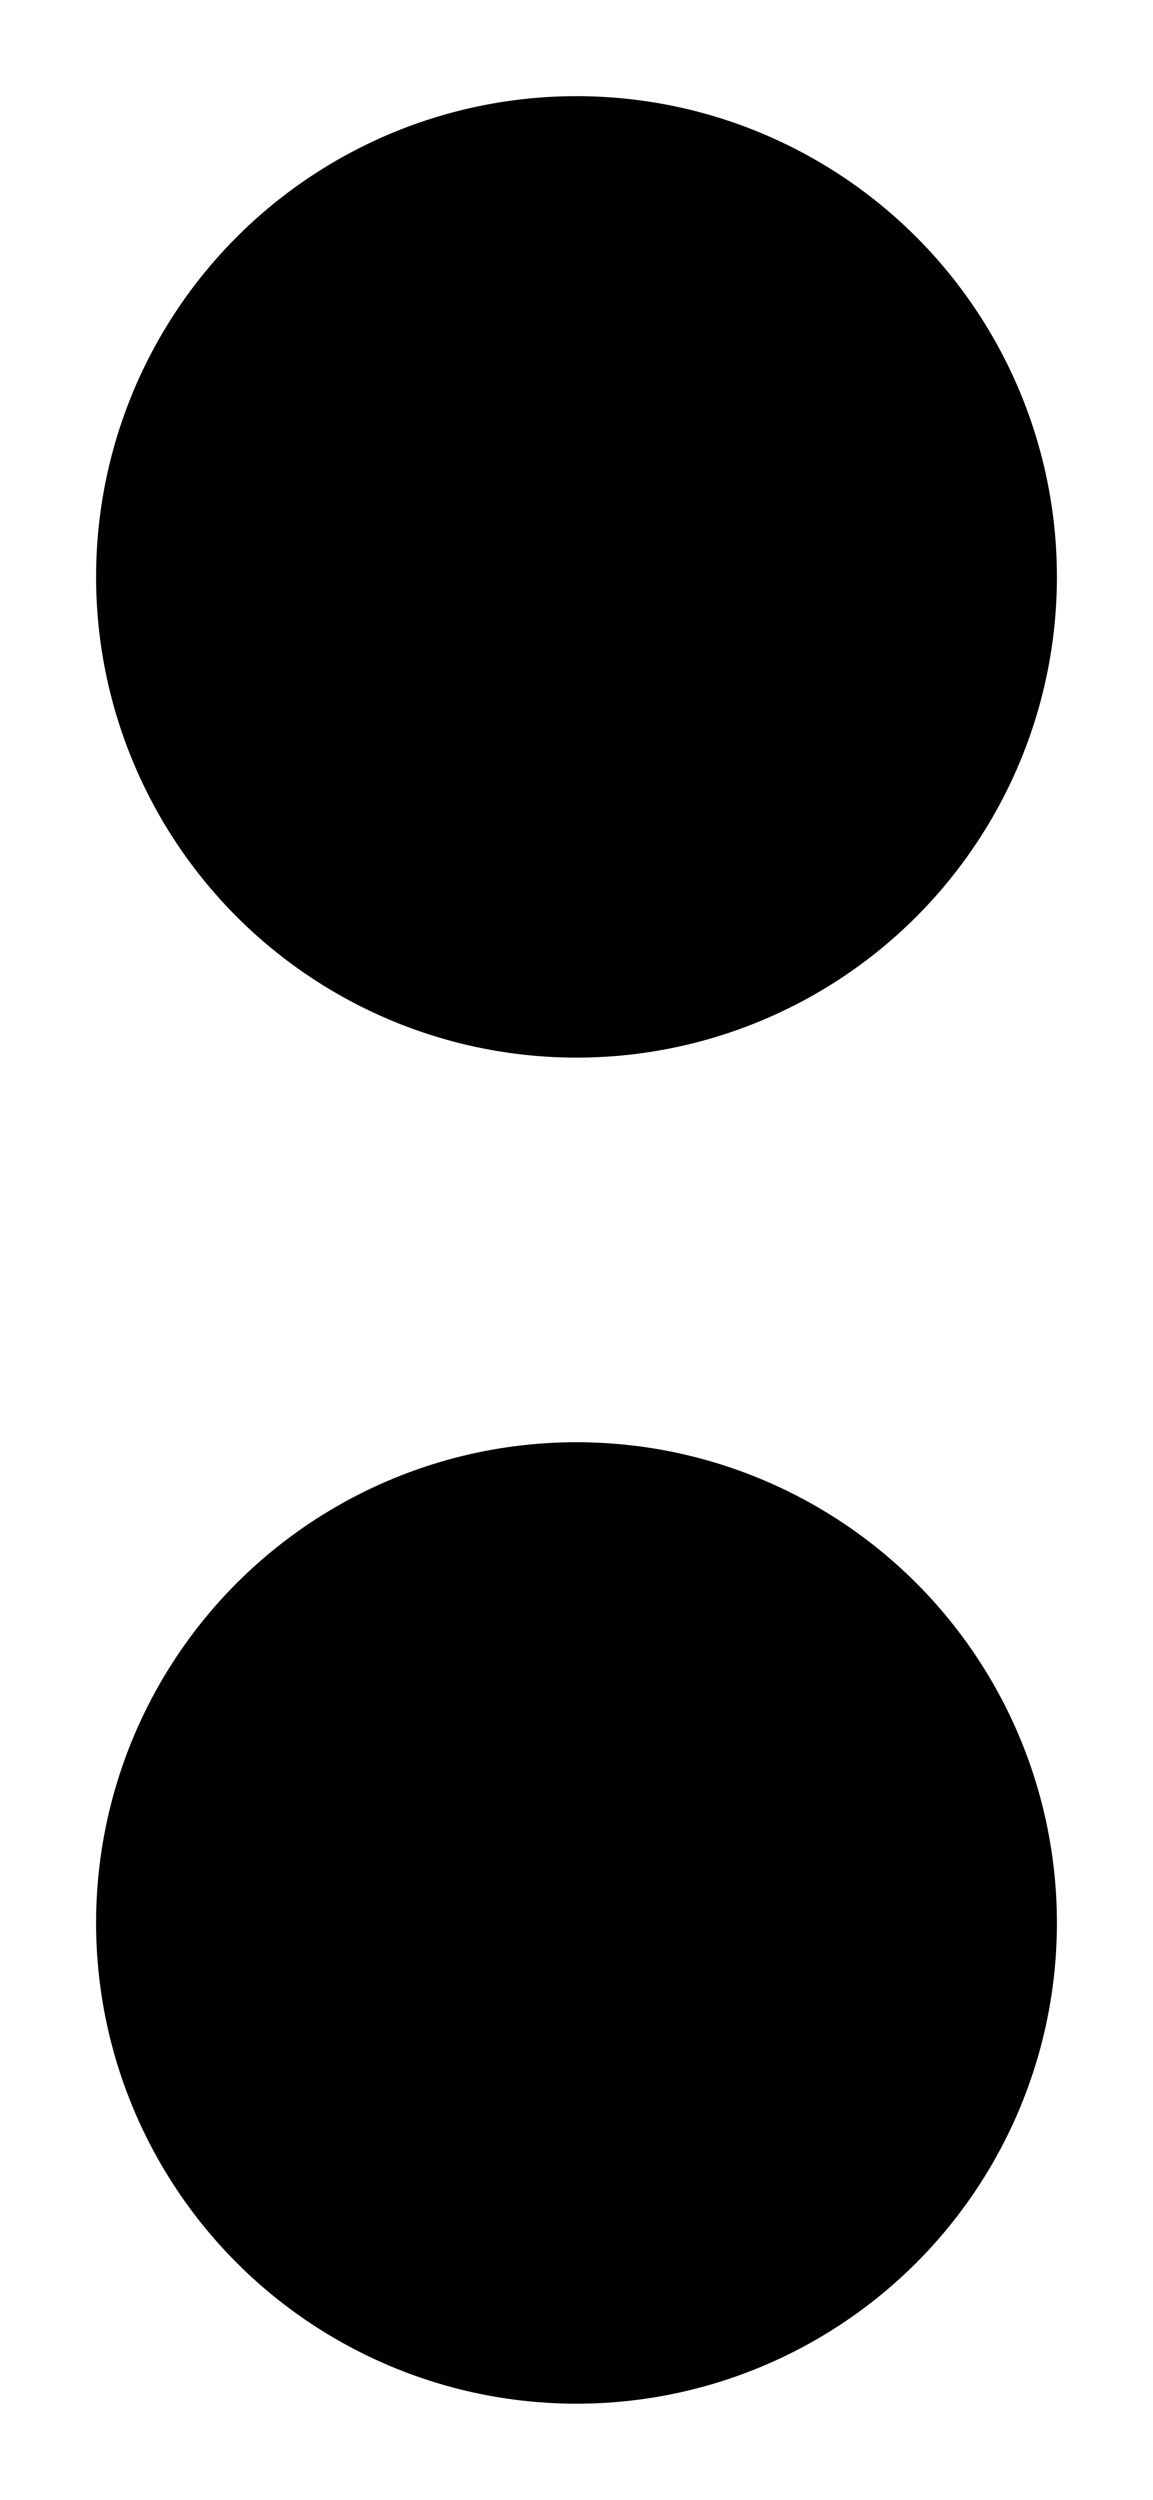 <svg width="12" height="26" viewBox="0 0 12 26" xmlns="http://www.w3.org/2000/svg"><g transform="translate(1 1)" fill-rule="evenodd"><circle cx="5" cy="5" r="5"/><circle cx="5" cy="19" r="5"/><path d="M5 11v3" stroke-linecap="square"/></g></svg>
